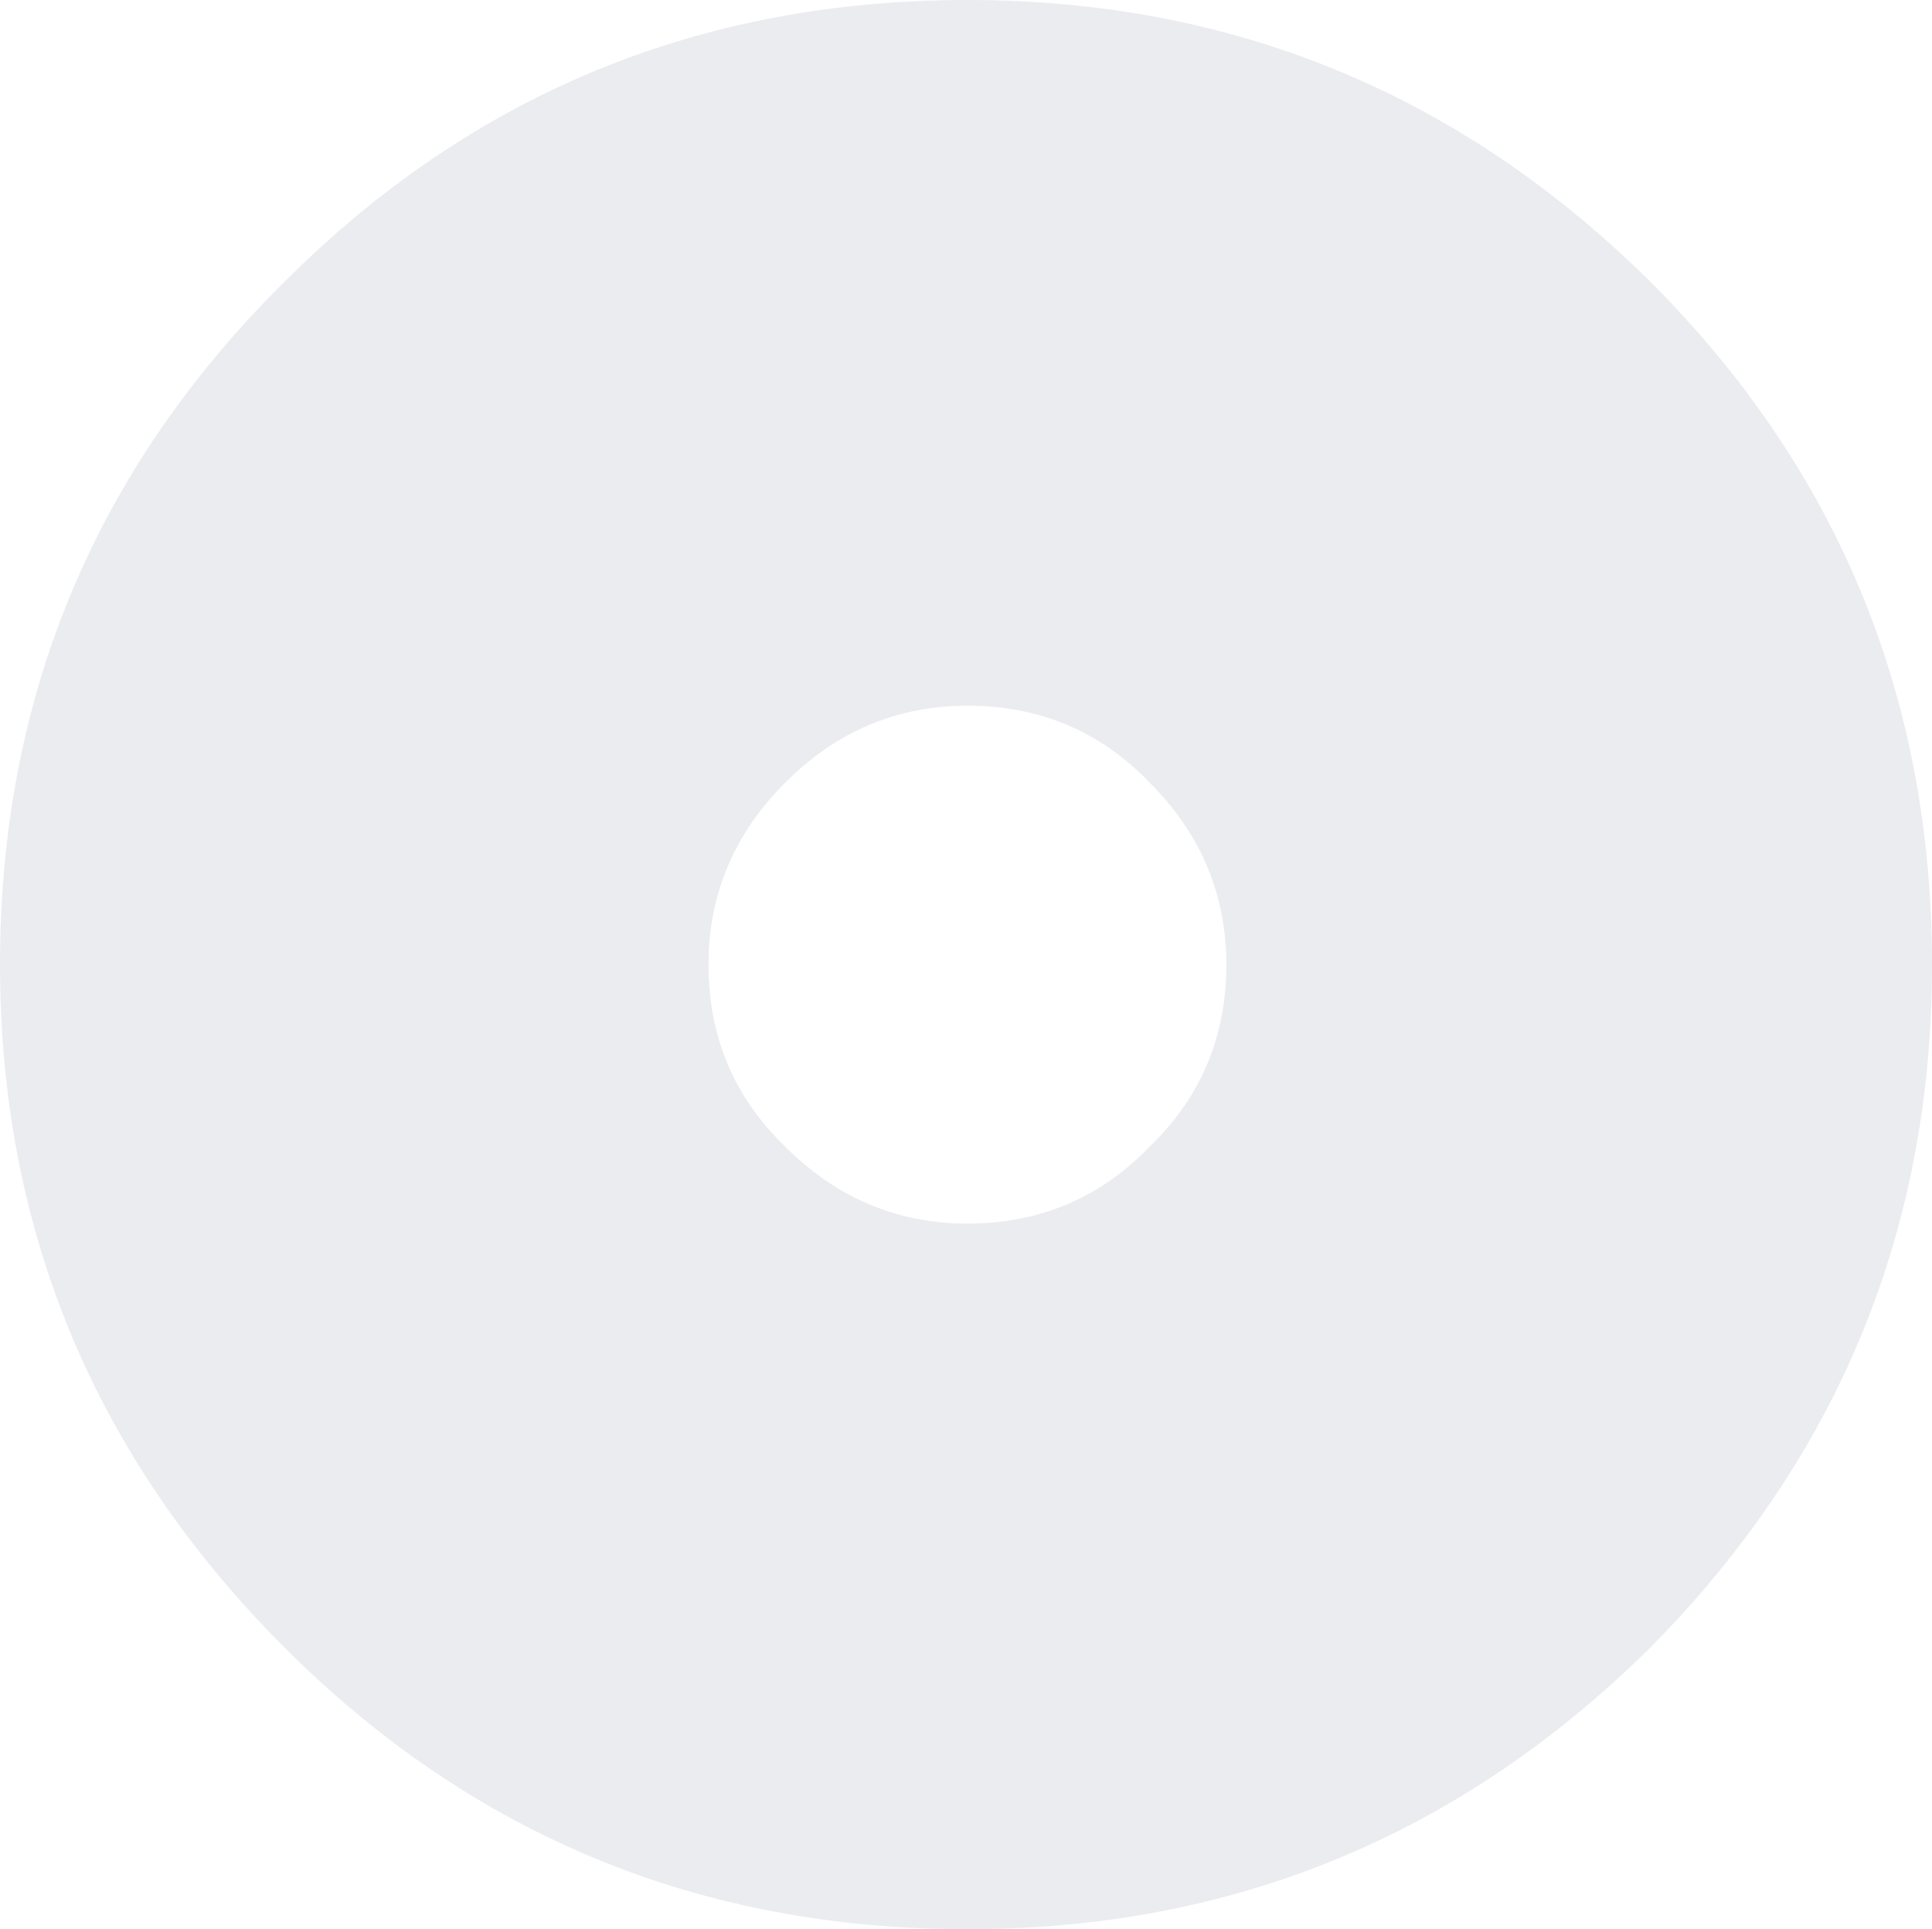 <?xml version="1.0" encoding="UTF-8" standalone="no"?>
<svg xmlns:ffdec="https://www.free-decompiler.com/flash" xmlns:xlink="http://www.w3.org/1999/xlink" ffdec:objectType="shape" height="33.9px" width="33.95px" xmlns="http://www.w3.org/2000/svg">
  <g transform="matrix(1.0, 0.0, 0.0, 1.0, 0.0, 0.0)">
    <path d="M20.2 13.75 Q18.9 12.4 17.0 12.4 15.15 12.4 13.8 13.75 12.45 15.1 12.45 16.95 12.45 18.85 13.8 20.15 15.15 21.5 17.0 21.5 18.9 21.5 20.2 20.15 21.55 18.85 21.55 16.95 21.55 15.1 20.2 13.75 M29.0 4.95 Q33.95 9.9 33.95 16.95 33.95 23.95 29.0 28.95 24.0 33.9 17.0 33.9 9.95 33.9 5.0 28.95 0.0 23.95 0.0 16.95 0.0 9.9 5.0 4.95 9.95 0.0 17.0 0.0 24.0 0.0 29.0 4.95" fill="#dee0e4" fill-opacity="0.6" fill-rule="evenodd" stroke="none"/>
  </g>
</svg>
